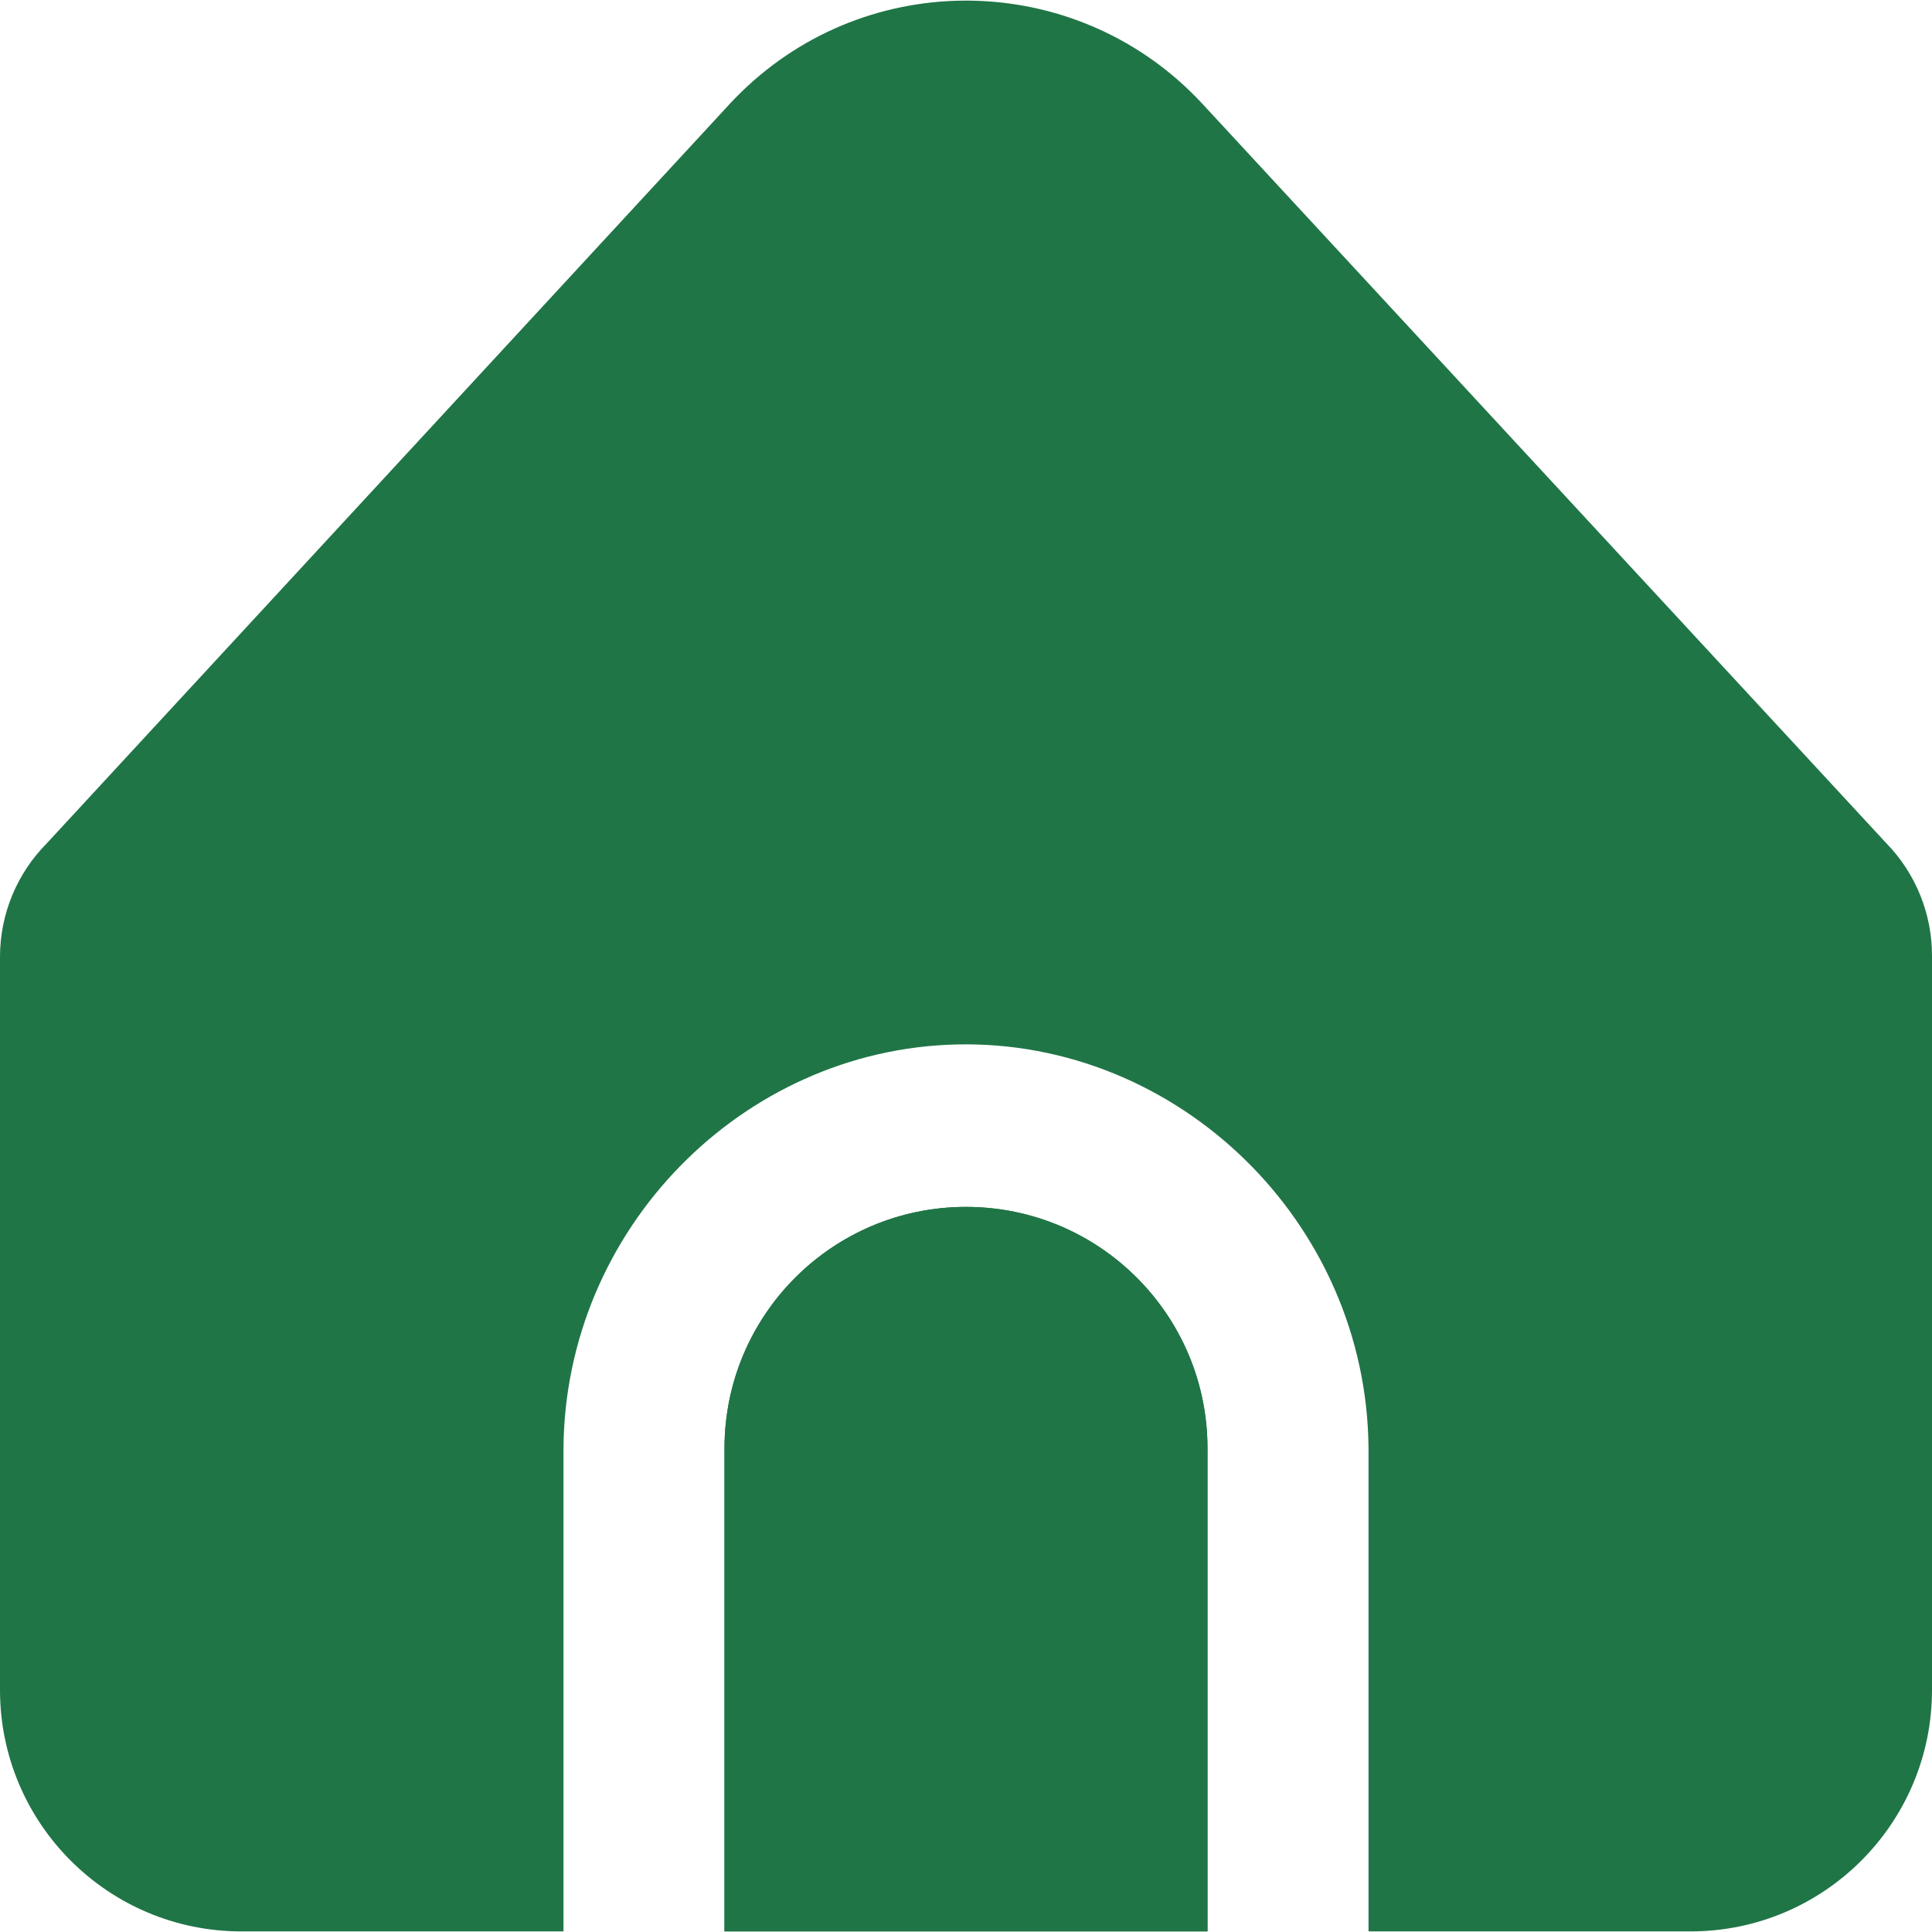 <svg width="26" height="26" viewBox="0 0 26 26" fill="none" xmlns="http://www.w3.org/2000/svg">
<g clip-path="url(#clip0_13_1202)">
<path d="M13 16.242C11.205 16.242 9.75 17.697 9.75 19.492V25.992H16.25V19.492C16.25 17.697 14.795 16.242 13 16.242Z" fill="#1F7546"/>
<path d="M18.417 19.492V25.992H22.75C24.545 25.992 26 24.537 26 22.742V12.861C26 12.298 25.782 11.757 25.39 11.353L16.184 1.4C14.559 -0.357 11.818 -0.465 10.06 1.159C9.977 1.236 9.896 1.317 9.819 1.4L0.629 11.35C0.226 11.756 -0 12.305 7.68741e-08 12.877V22.742C7.68741e-08 24.537 1.455 25.992 3.25 25.992H7.583V19.492C7.604 16.538 9.989 14.126 12.868 14.056C15.844 13.984 18.394 16.438 18.417 19.492Z" fill="#1F7546"/>
<path d="M13 16.242C11.205 16.242 9.75 17.697 9.75 19.492V25.992H16.25V19.492C16.25 17.697 14.795 16.242 13 16.242Z" fill="#1F7546"/>
</g>
<defs>
<clipPath id="clip0_13_1202">
<rect width="26" height="26" fill="white"/>
</clipPath>
</defs>
</svg>
